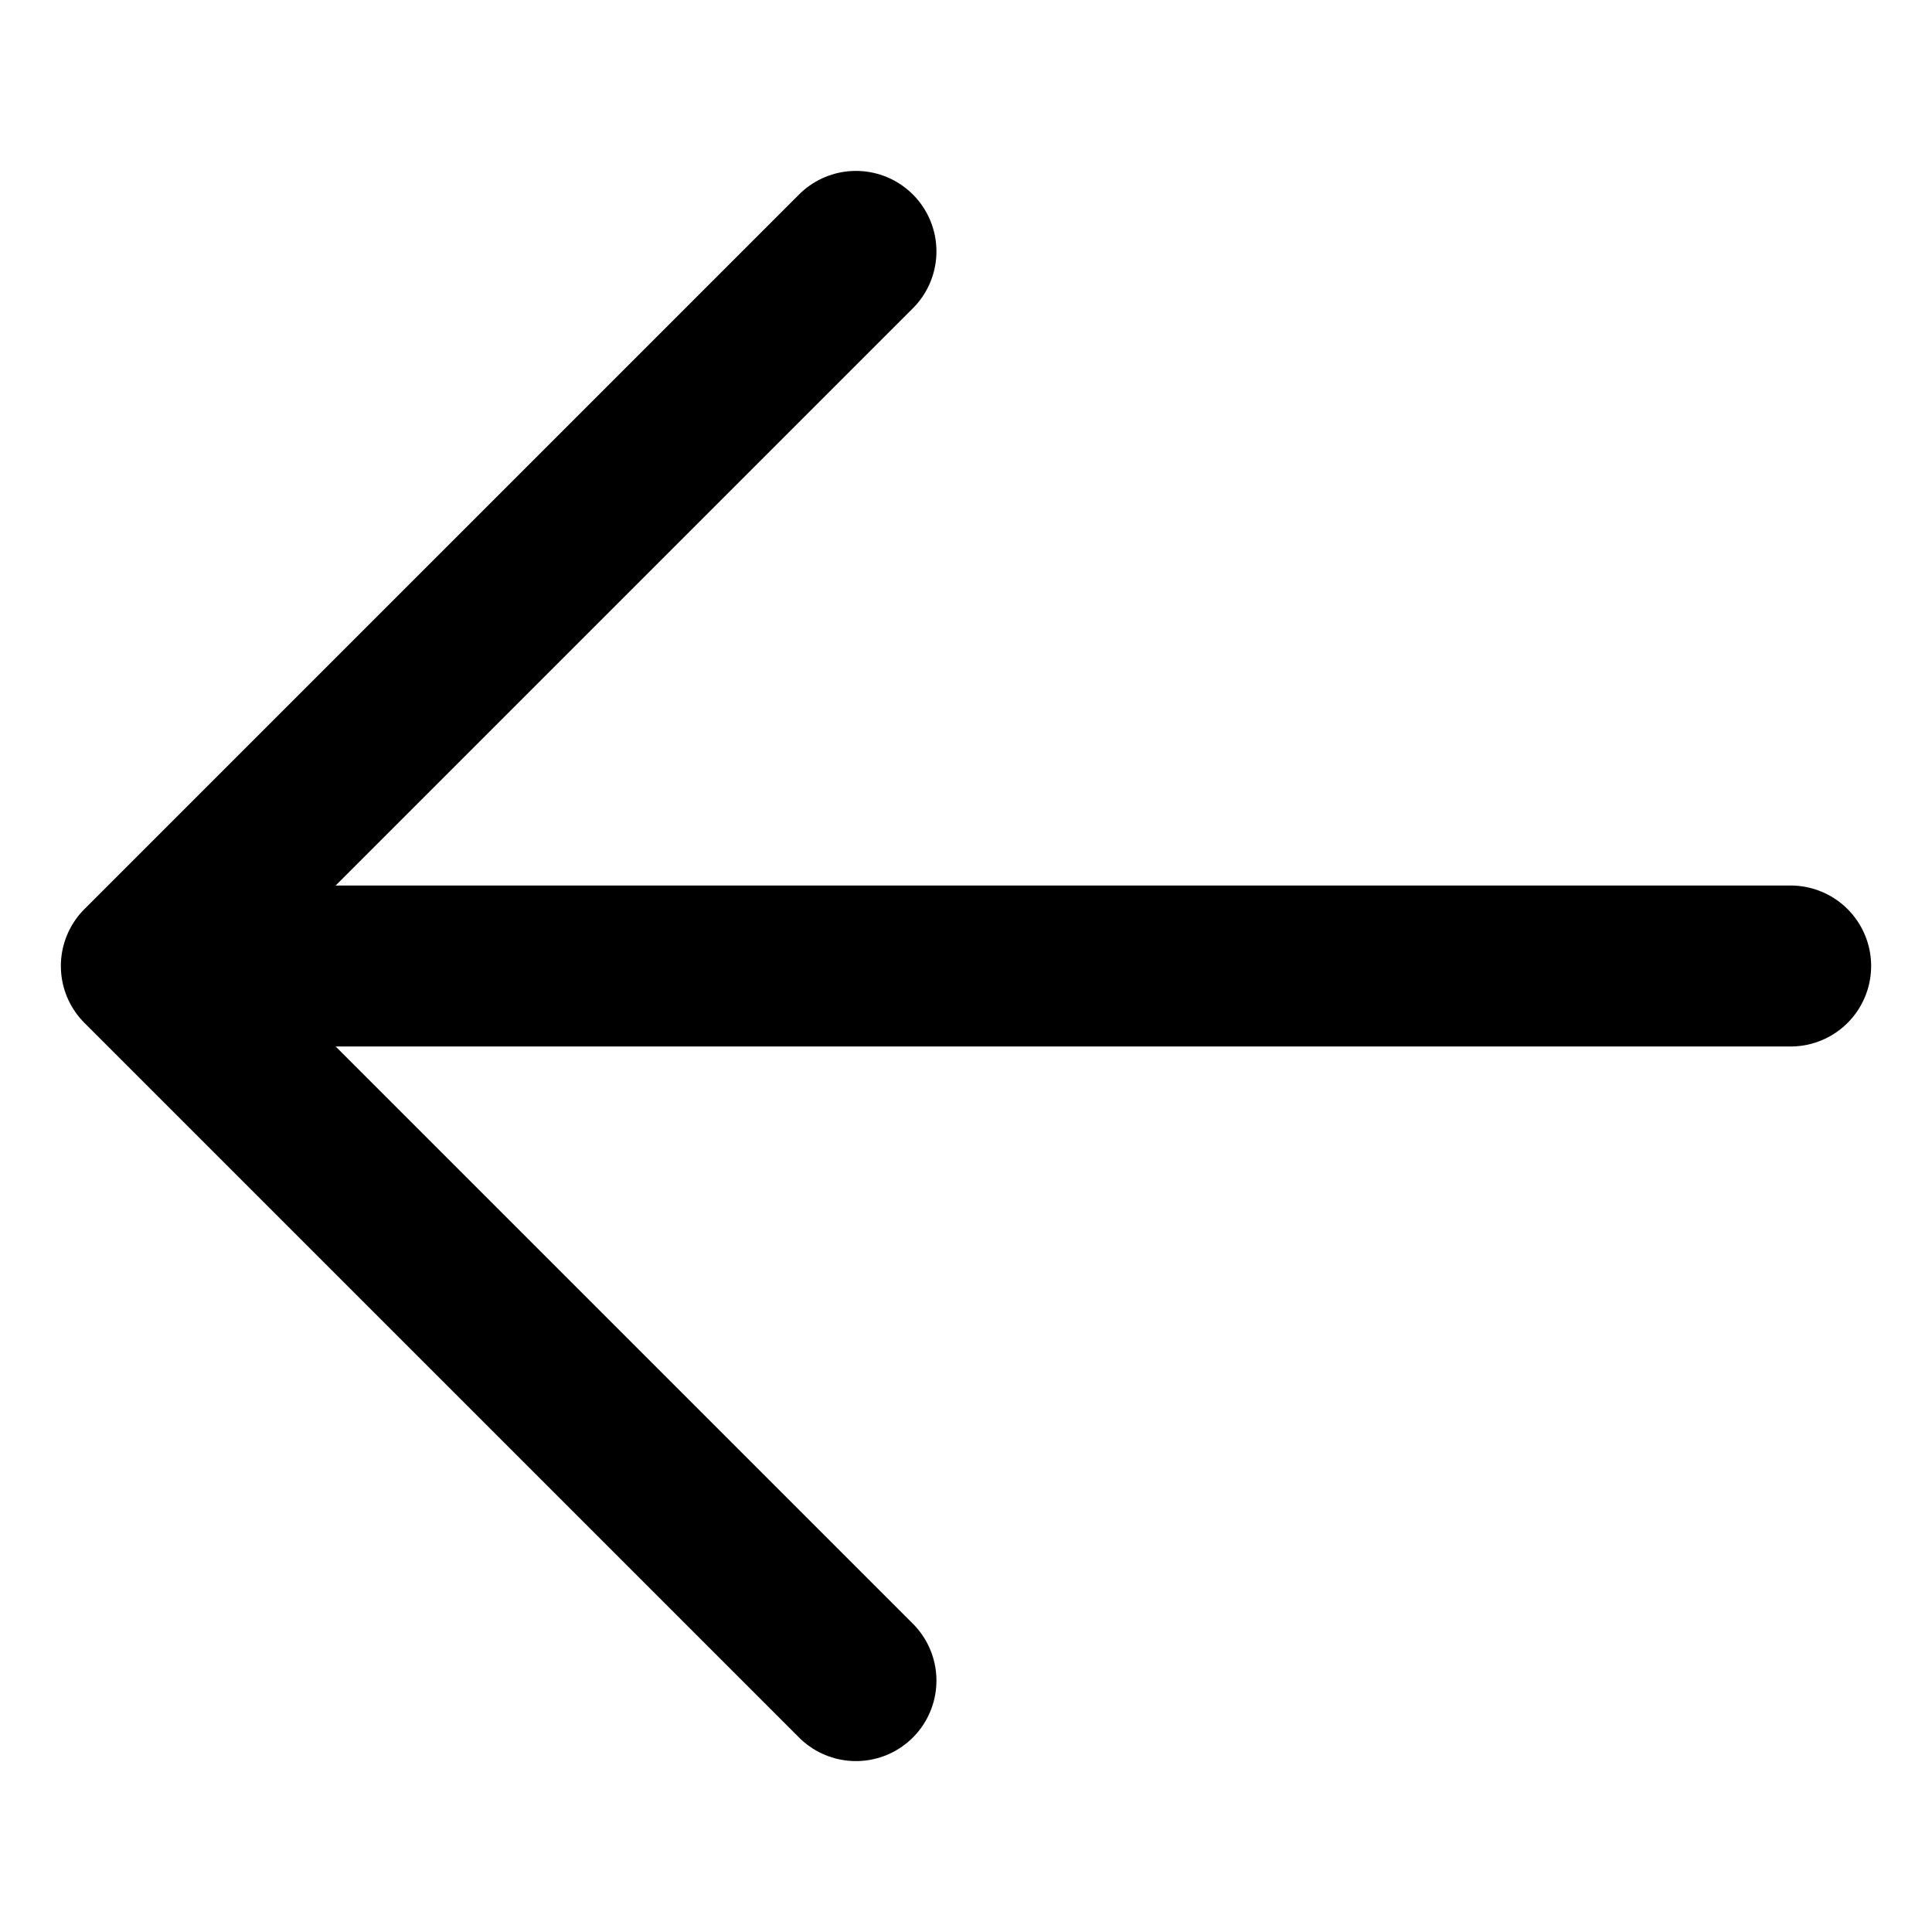 <svg version="1.1" id="Layer_1" xmlns="http://www.w3.org/2000/svg" xmlns:xlink="http://www.w3.org/1999/xlink" x="0px" y="0px"
     width="25px" height="25px" viewBox="0 0 25 25" enable-background="new 0 0 25 25" xml:space="preserve">
<g id="Icon-Arrow-Back">
	<g>
			<line fill="none" stroke="#000000" stroke-width="2.083" stroke-linecap="round" stroke-linejoin="round" stroke-miterlimit="10" x1="23.171" y1="12.5" x2="3.445" y2="12.5"/>
			<polyline fill="none" stroke="#000000" stroke-width="2.083" stroke-linecap="round" stroke-linejoin="round" stroke-miterlimit="10" points="
			11.076,21.747 1.829,12.5 11.076,3.253 		"/>
	</g>
</g>
</svg>
